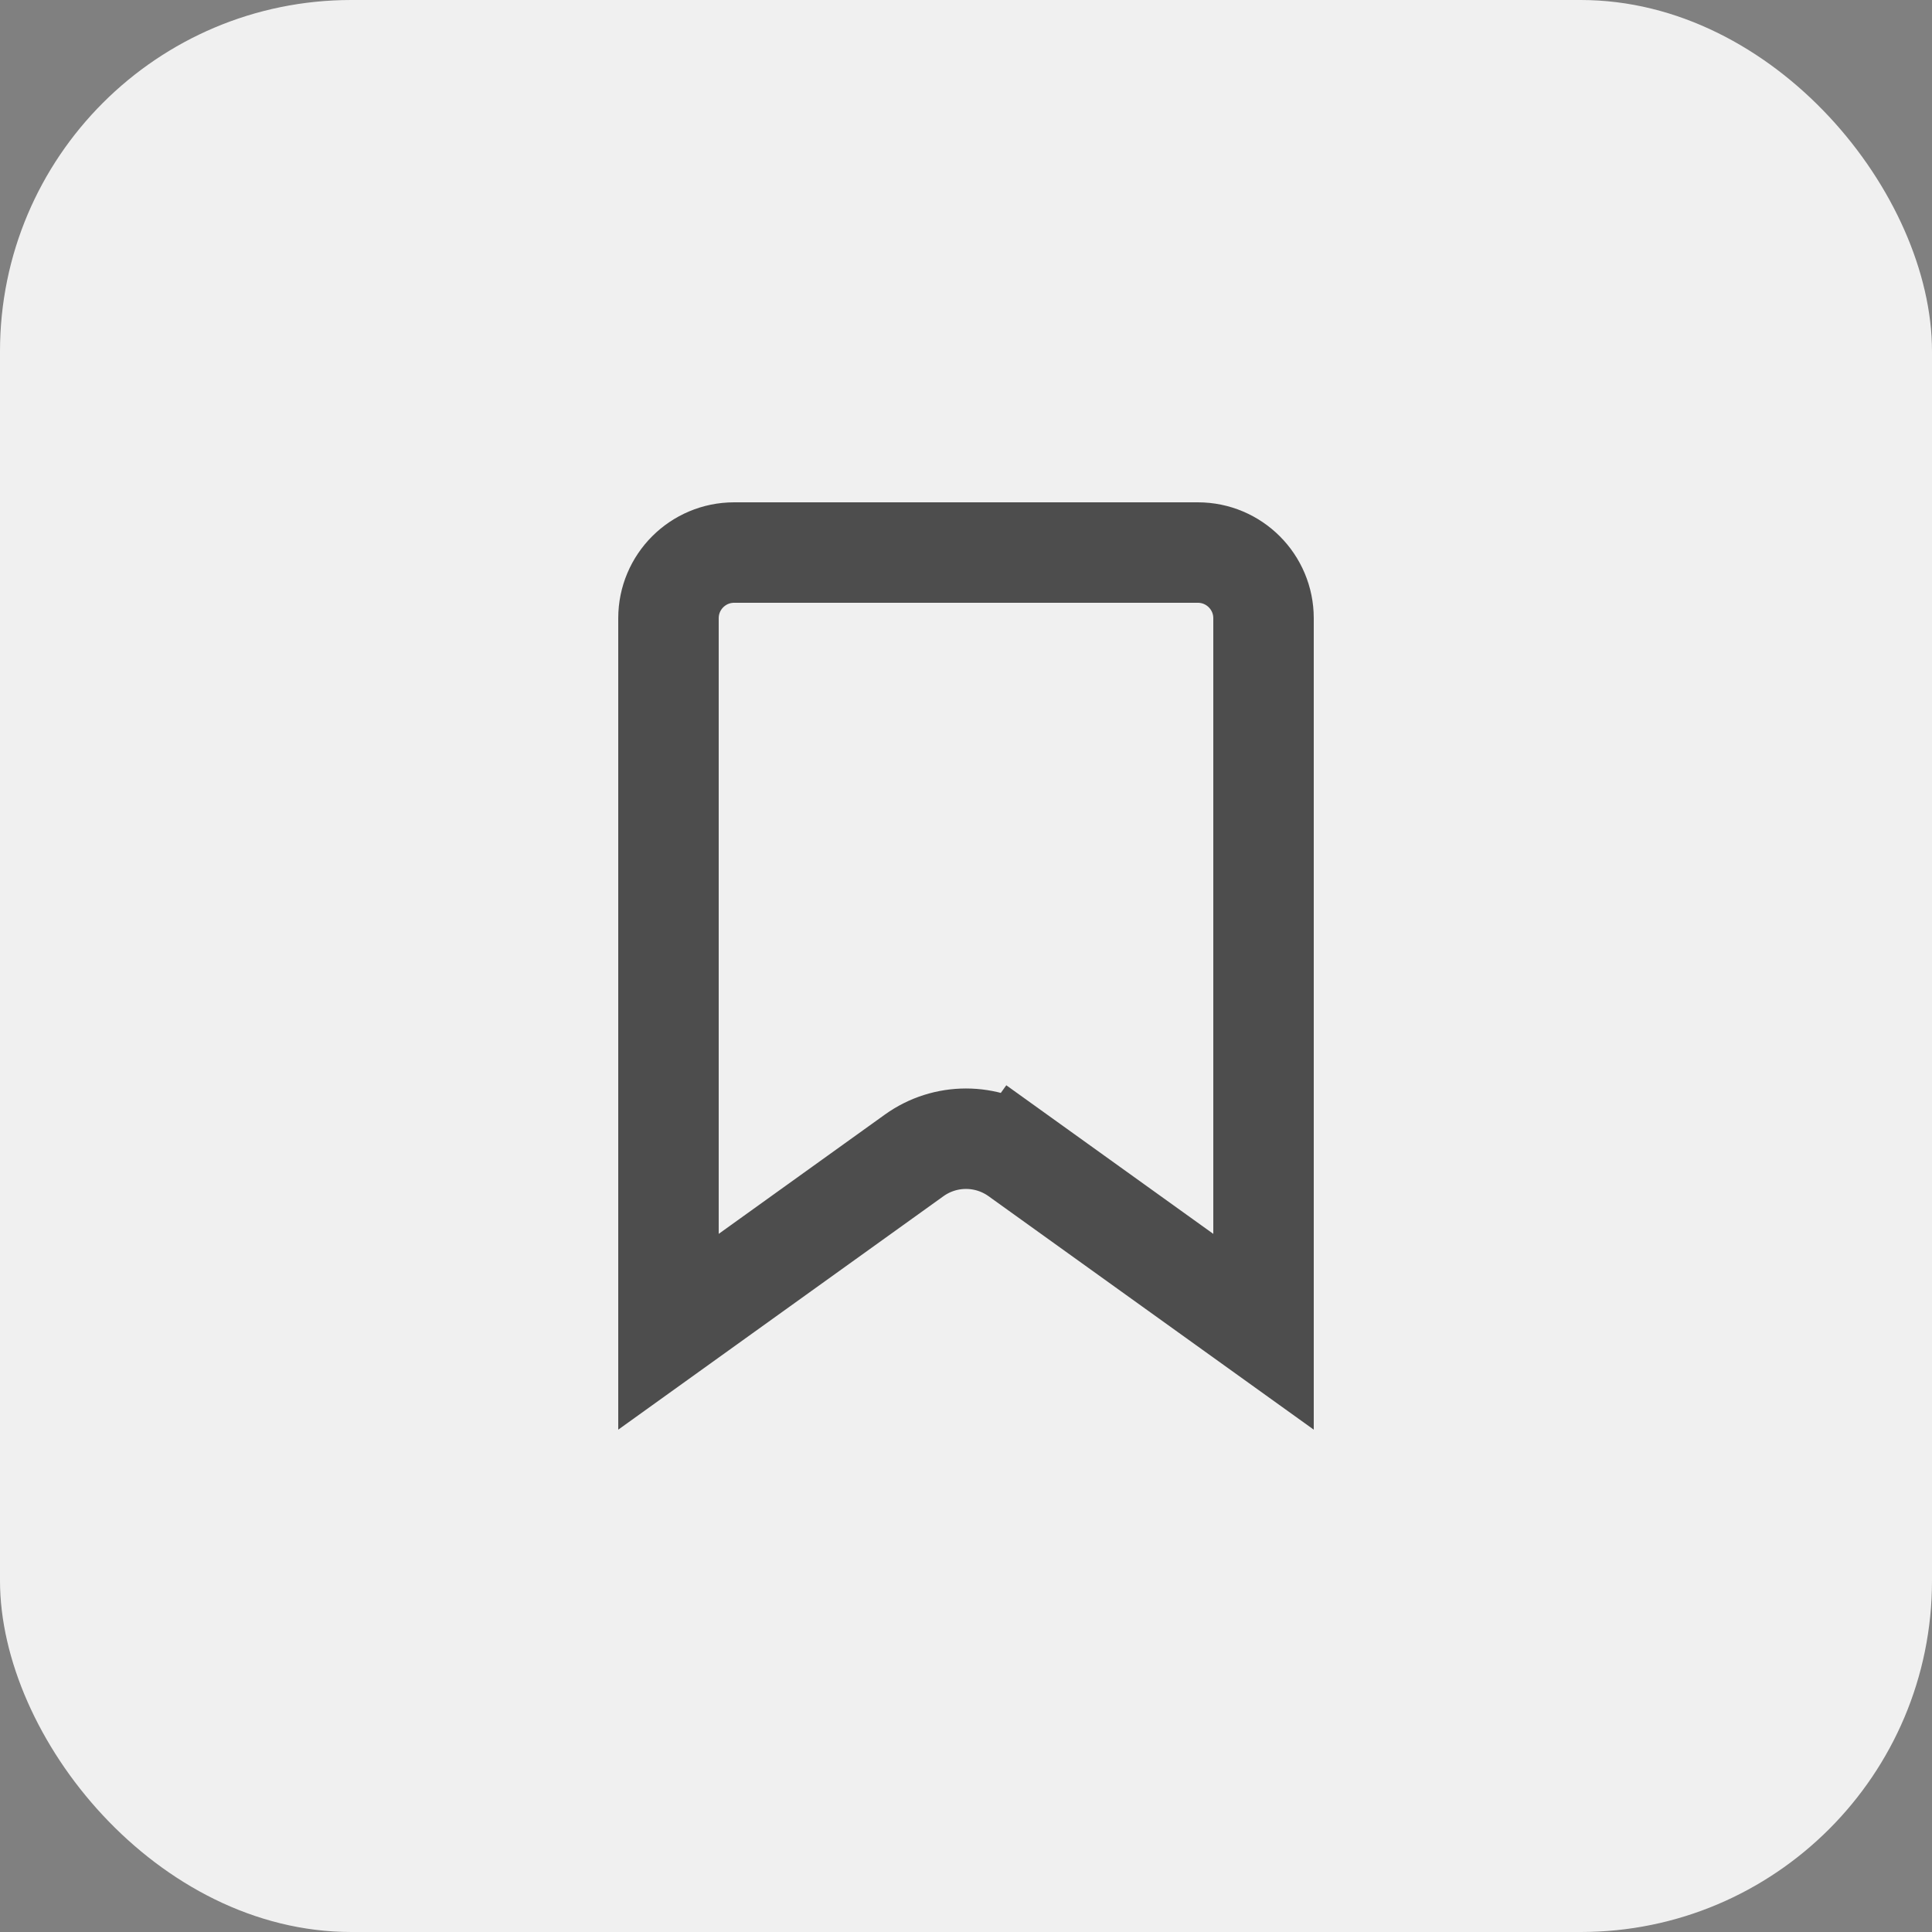 <svg width="50" height="50" viewBox="0 0 50 50" fill="none" xmlns="http://www.w3.org/2000/svg">
<rect x="0" y="0" width="50" height="50" fill="#808080" stroke="none"/>
<g id="&#208;&#152;&#208;&#183;&#208;&#177;&#209;&#128;&#208;&#176;&#208;&#189;&#208;&#189;&#208;&#190;&#208;&#181;">
<rect width="50" height="50" rx="9.091" fill="#F0F0F0"/>
<path id="Rectangle 966" d="M17.3 16C17.3 15.061 18.061 14.3 19 14.3H31C31.939 14.3 32.7 15.061 32.7 16V34.466L26.341 29.901L25.583 30.957L26.341 29.901C25.54 29.326 24.46 29.326 23.659 29.901L17.3 34.466V16ZM16.825 34.807C16.825 34.807 16.825 34.807 16.826 34.807L16.825 34.807Z" stroke="#4D4D4D" stroke-width="2.6"/>
</g>
</svg>
